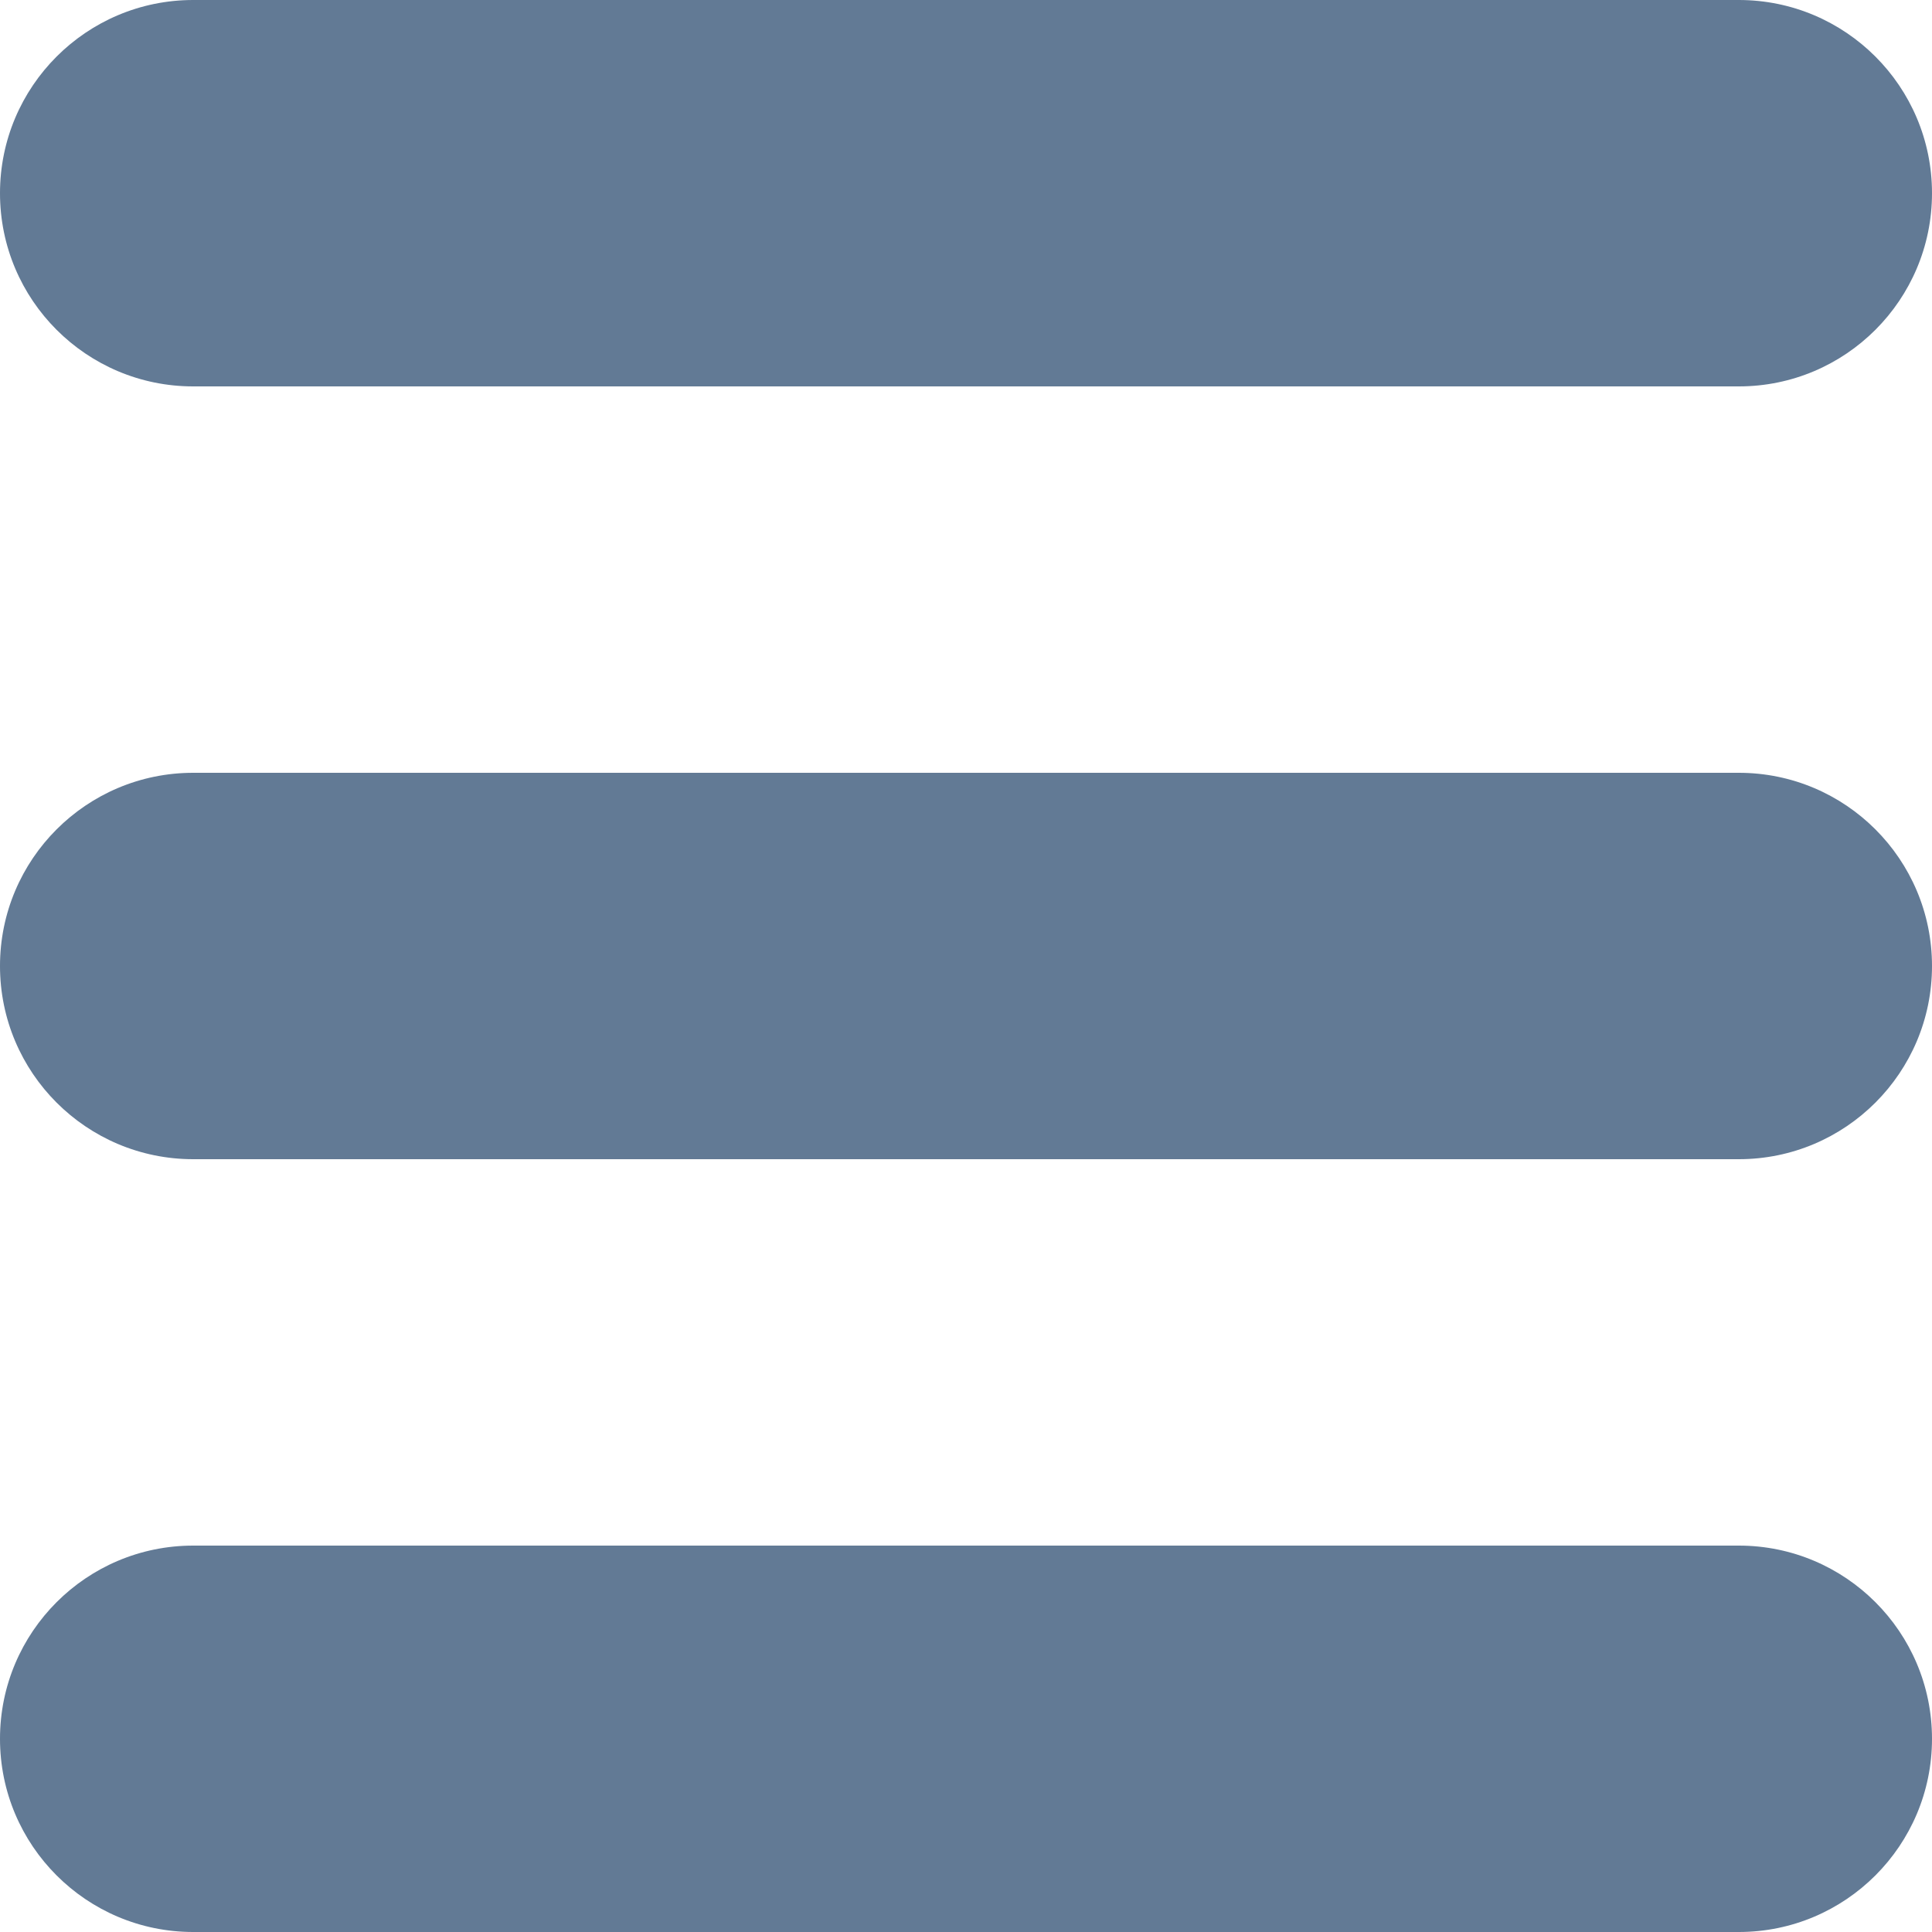 <?xml version="1.0" encoding="UTF-8" standalone="no"?>
<!DOCTYPE svg PUBLIC "-//W3C//DTD SVG 1.1//EN" "http://www.w3.org/Graphics/SVG/1.1/DTD/svg11.dtd">
<svg width="100%" height="100%" viewBox="0 0 150 150" version="1.1" xmlns="http://www.w3.org/2000/svg" xmlns:xlink="http://www.w3.org/1999/xlink" xml:space="preserve" xmlns:serif="http://www.serif.com/" style="fill-rule:evenodd;clip-rule:evenodd;stroke-linejoin:round;stroke-miterlimit:1.414;">
    <g id="XMLID_240_">
        <path id="XMLID_241_" d="M15,30L135,30C143.284,30 150,23.284 150,15C150,6.716 143.284,0 135,0L15,0C6.716,0 0,6.716 0,15C0,23.284 6.716,30 15,30Z" style="fill:rgb(98,122,149);fill-rule:nonzero;"/>
        <path id="XMLID_242_" d="M135,60L15,60C6.716,60 0,66.716 0,75C0,83.284 6.716,90 15,90L135,90C143.284,90 150,83.284 150,75C150,66.716 143.284,60 135,60Z" style="fill:rgb(98,122,149);fill-rule:nonzero;"/>
        <path id="XMLID_243_" d="M135,120L15,120C6.716,120 0,126.716 0,135C0,143.284 6.716,150 15,150L135,150C143.284,150 150,143.284 150,135C150,126.716 143.284,120 135,120Z" style="fill:rgb(98,122,149);fill-rule:nonzero;"/>
    </g>
</svg>
